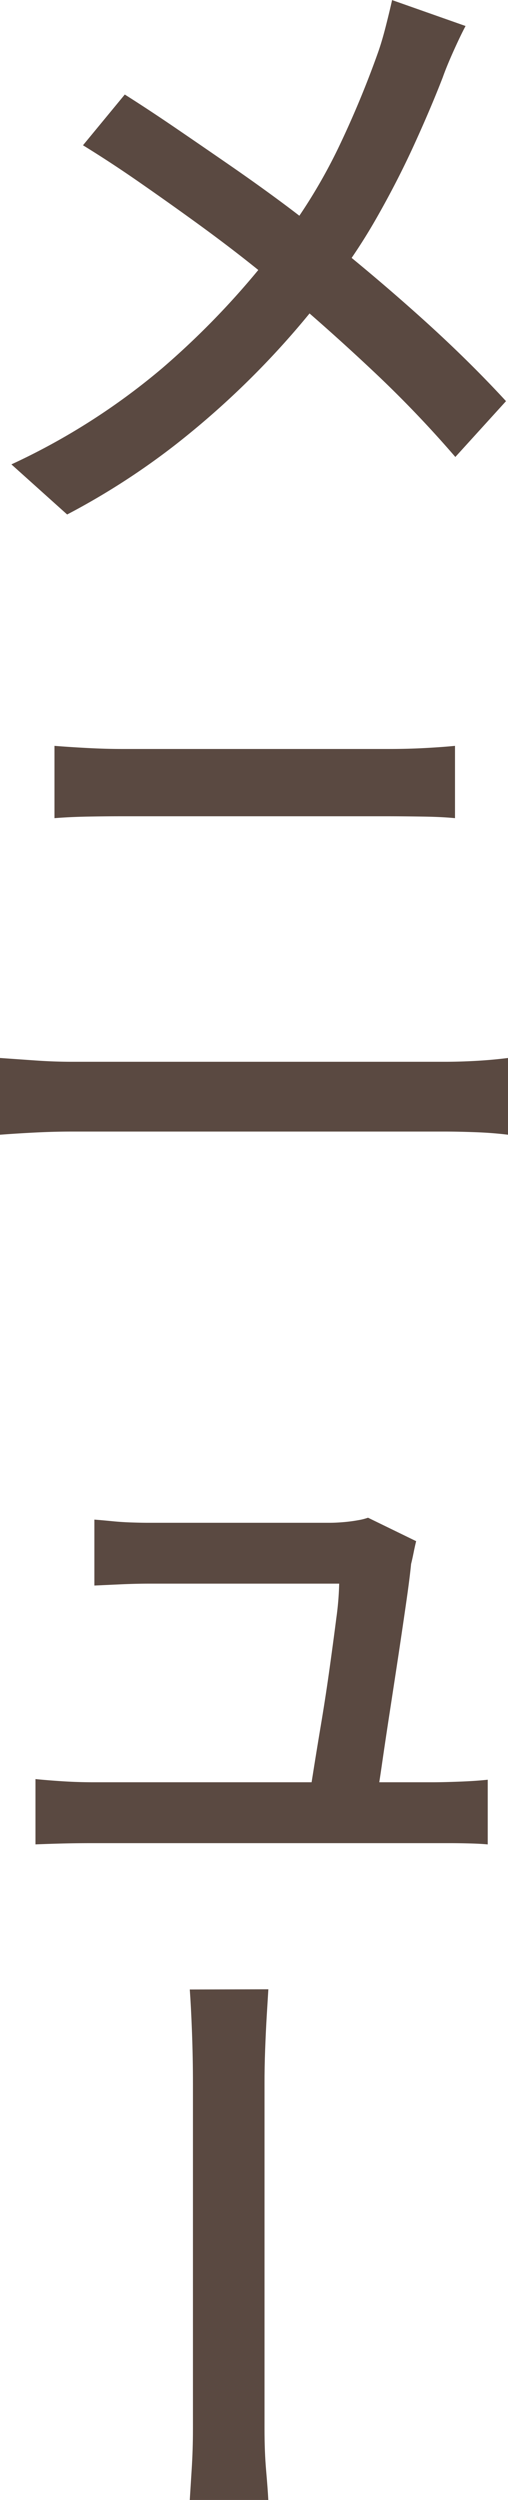 <svg id="Component_9_1" data-name="Component 9 – 1" xmlns="http://www.w3.org/2000/svg" width="12.03" height="59.11" viewBox="0 0 12.03 59.11">
  <path id="Path_407" data-name="Path 407" d="M12.36,6.035q-.12.225-.285.592t-.255.622q-.285.735-.683,1.605t-.9,1.747a13.454,13.454,0,0,1-1.132,1.673,19.868,19.868,0,0,1-1.59,1.845A20.139,20.139,0,0,1,5.49,15.935a17.156,17.156,0,0,1-2.565,1.65L1.605,16.4a15.794,15.794,0,0,0,3.578-2.28A19.043,19.043,0,0,0,7.83,11.33a12.834,12.834,0,0,0,1.5-2.378,23.15,23.15,0,0,0,.96-2.3q.09-.255.18-.608t.15-.622ZM4.29,7.655q.57.36,1.208.795t1.29.885q.652.45,1.238.885t1.02.8q1.17.93,2.272,1.92t2,1.965l-1.2,1.32a26.68,26.68,0,0,0-1.973-2.055Q9.135,13.22,8,12.26q-.4-.345-.938-.765T5.9,10.625q-.623-.45-1.283-.908T3.3,8.855Zm-1.665,15.4q.375.03.8.052t.795.022h6.33q.435,0,.847-.022t.713-.052v1.71q-.3-.03-.735-.037t-.825-.008H4.23q-.405,0-.825.008t-.78.037Zm-1.29,7.38.855.06q.435.03.855.03h8.82q.36,0,.75-.022t.75-.068V32.25q-.36-.045-.773-.06t-.728-.015H3.045q-.42,0-.862.022t-.848.053ZM11.19,41.86q-.03.12-.06.27t-.06.27q-.03.315-.113.892T10.77,44.56q-.105.69-.21,1.372t-.187,1.253q-.083.57-.142.885h-1.6q.045-.27.127-.787t.188-1.148q.105-.63.195-1.275t.158-1.178a7.01,7.01,0,0,0,.068-.818H4.905q-.33,0-.682.015l-.653.03V41.35q.195.015.428.038t.472.03q.24.008.42.007H9.15q.135,0,.315-.015t.345-.045a1.361,1.361,0,0,0,.24-.06ZM2.175,47.485q.3.03.645.052t.7.023H11.58q.255,0,.645-.015t.66-.045v1.53q-.15-.015-.382-.022T12.03,49H3.525q-.36,0-.66.007t-.69.022Z" transform="translate(-1.335 -5.42)" fill="#5a4941"/>
  <path id="Path_406" data-name="Path 406" d="M1.455,10.31l.623.038q.367.022.8.038t.817.015h8.16q.54,0,.975-.038t.7-.052v1.86l-.72-.045q-.465-.03-.96-.03H3.69q-.615,0-1.23.023t-1,.052Z" transform="translate(16.665 45.58) rotate(90)" fill="#5a4941"/>
</svg>

